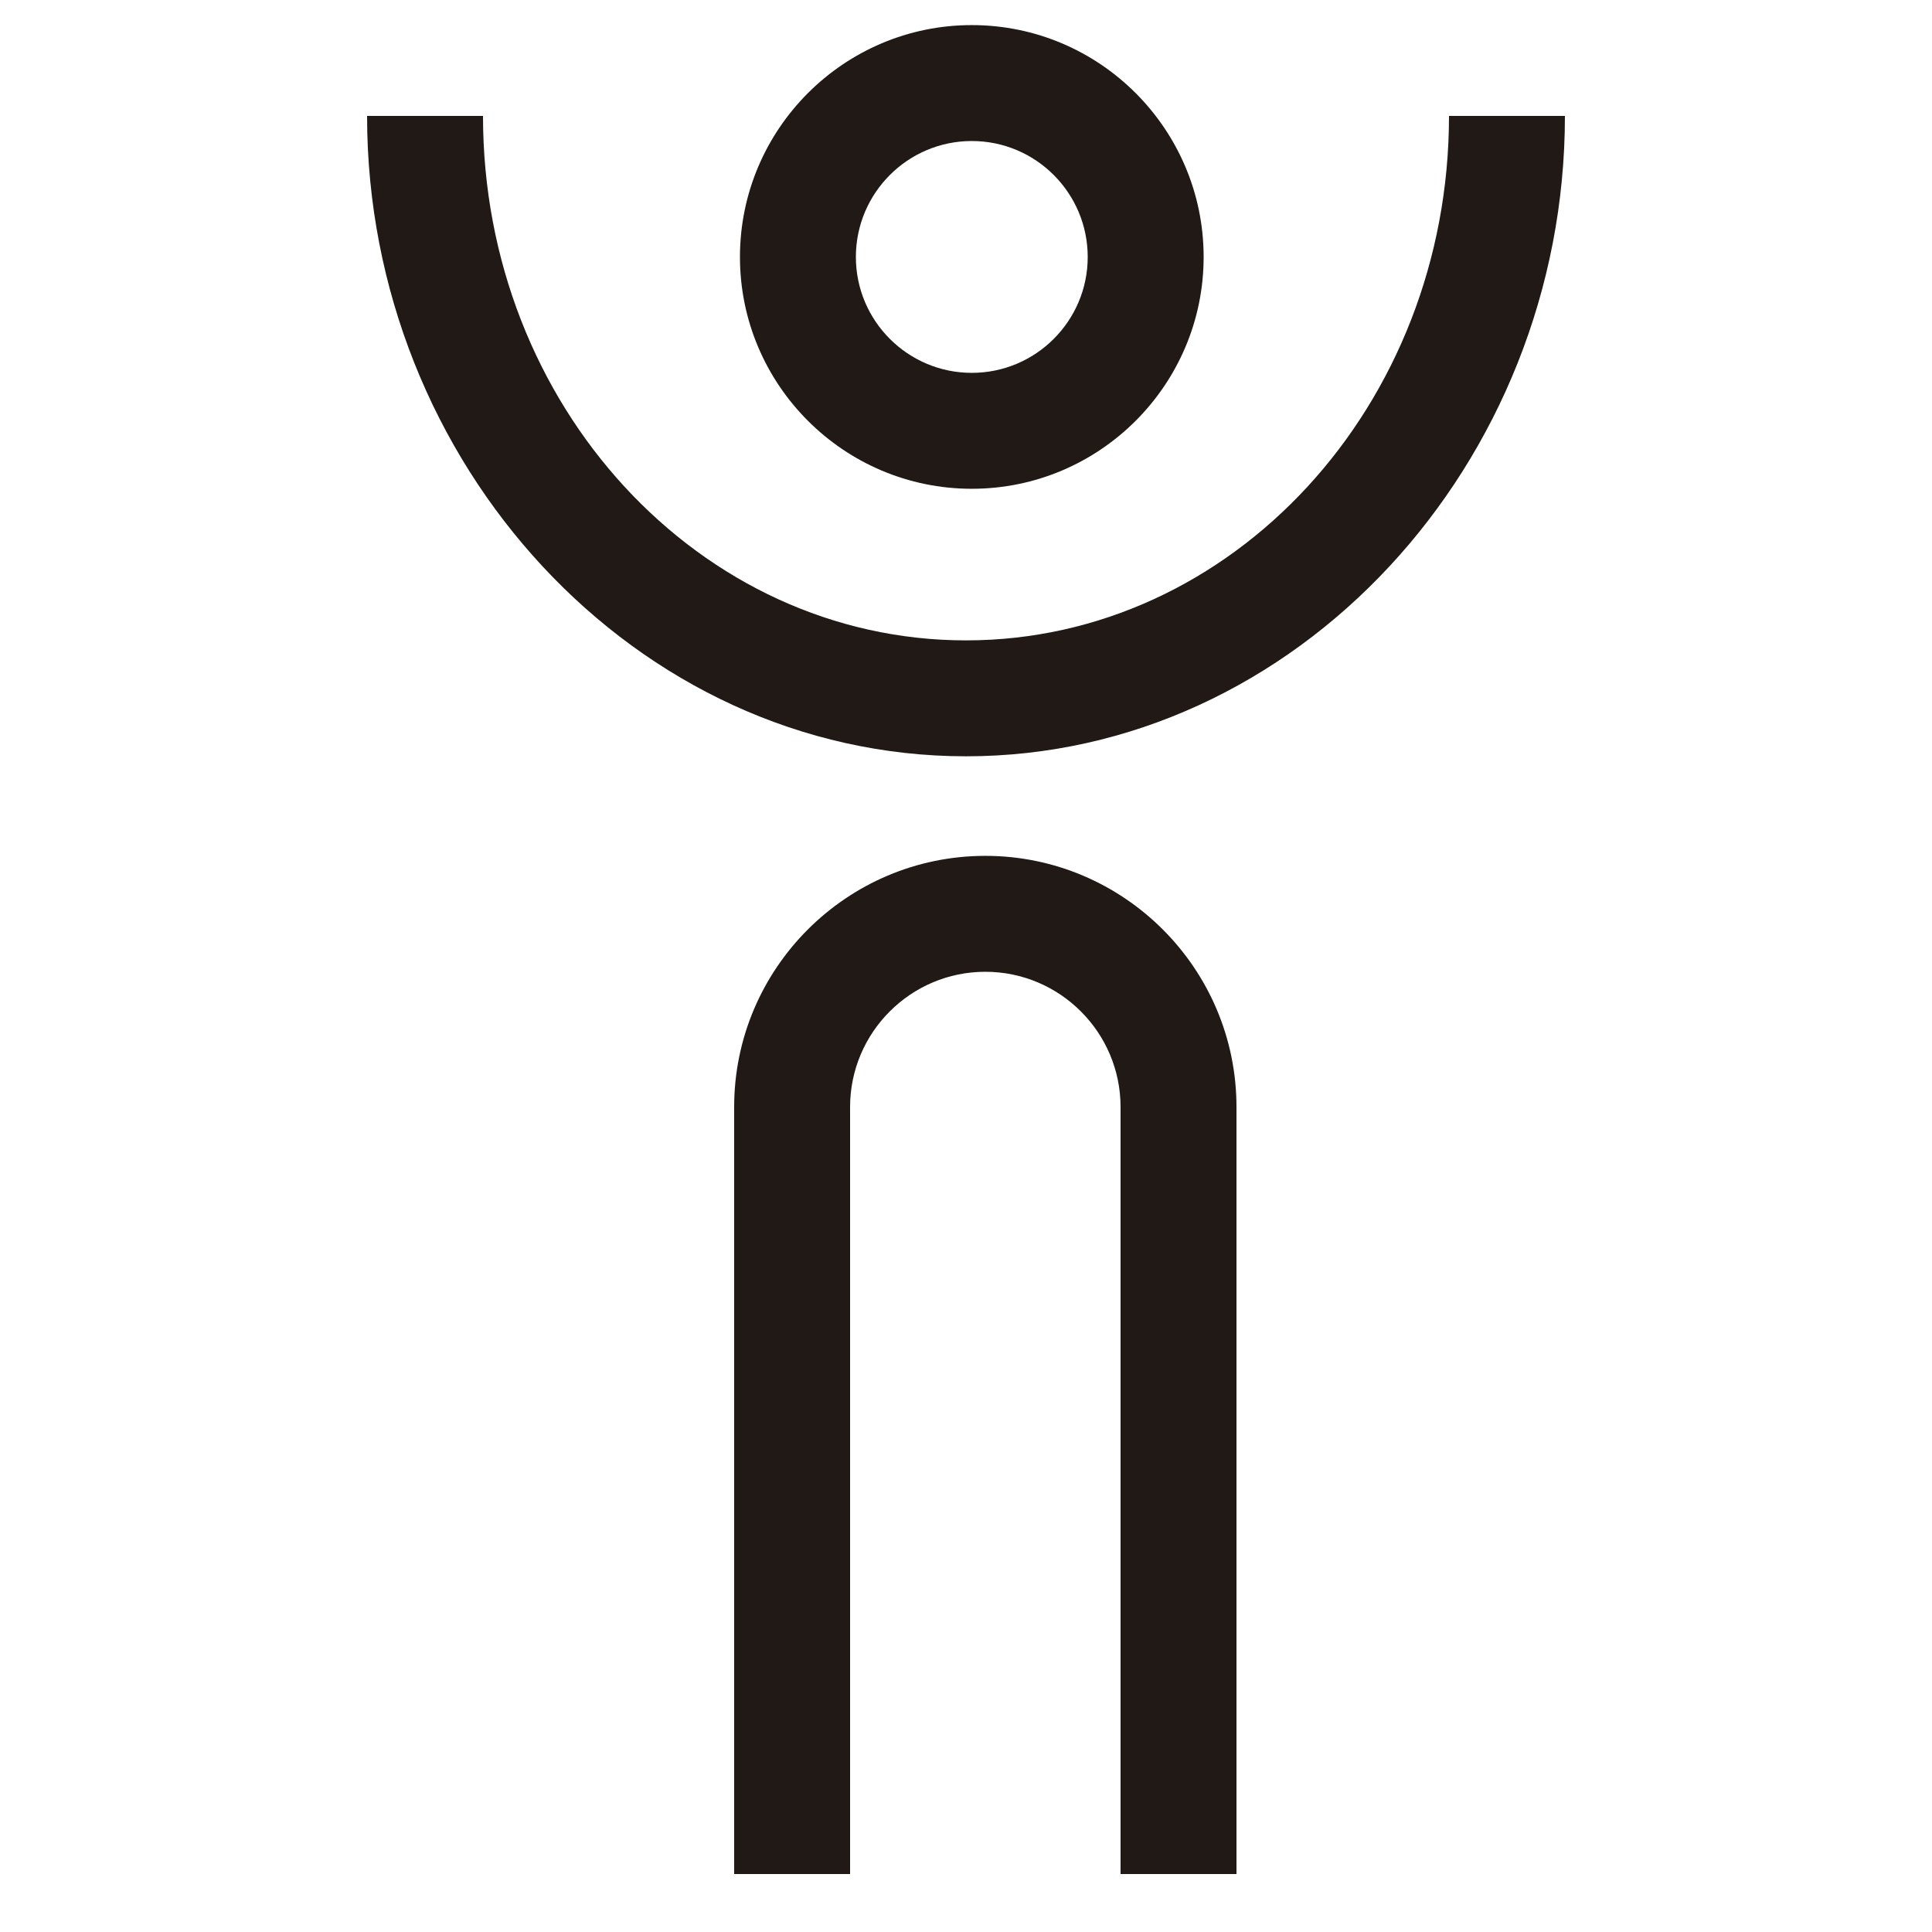 <?xml version="1.0" encoding="utf-8"?>
<!-- Generator: Adobe Illustrator 16.0.0, SVG Export Plug-In . SVG Version: 6.00 Build 0)  -->
<!DOCTYPE svg PUBLIC "-//W3C//DTD SVG 1.1//EN" "http://www.w3.org/Graphics/SVG/1.1/DTD/svg11.dtd">
<svg version="1.1" xmlns="http://www.w3.org/2000/svg" xmlns:xlink="http://www.w3.org/1999/xlink" x="0px" y="0px" width="100px"
	 height="100px" viewBox="0 0 100 100" enable-background="new 0 0 100 100" xml:space="preserve">
<g id="Layer_3" display="none">
</g>
<g id="Your_Icon">
</g>
<g id="Layer_4">
	<g>
		<path fill="none" d="M50.3,19.299c3.311,0,6-2.69,6-5.997c0-3.312-2.689-6.003-6-6.003s-6,2.69-6,6.003
			C44.3,16.609,46.989,19.299,50.3,19.299z"/>
		<path fill="#211915" d="M51,44.299c-7.168,0-13,5.832-13,13.001V97h6V57.3c0-3.86,3.141-7.001,7-7.001s7,3.141,7,7.001V97h6V57.3
			C64,50.131,58.168,44.299,51,44.299z"/>
		<path fill="#211915" d="M50.3,25.299c6.617,0,12-5.382,12-11.997c0-6.619-5.383-12.003-12-12.003s-12,5.384-12,12.003
			C38.3,19.917,43.683,25.299,50.3,25.299z M50.3,7.299c3.311,0,6,2.69,6,6.003c0,3.307-2.689,5.997-6,5.997s-6-2.69-6-5.997
			C44.3,9.99,46.989,7.299,50.3,7.299z"/>
		<path fill="#211915" d="M75,6c0,15-11.215,27.146-25,27.146S25,21,25,6h-6c0,18,13.906,33.146,31,33.146S81,24,81,6H75z"/>
	</g>
</g>
</svg>

